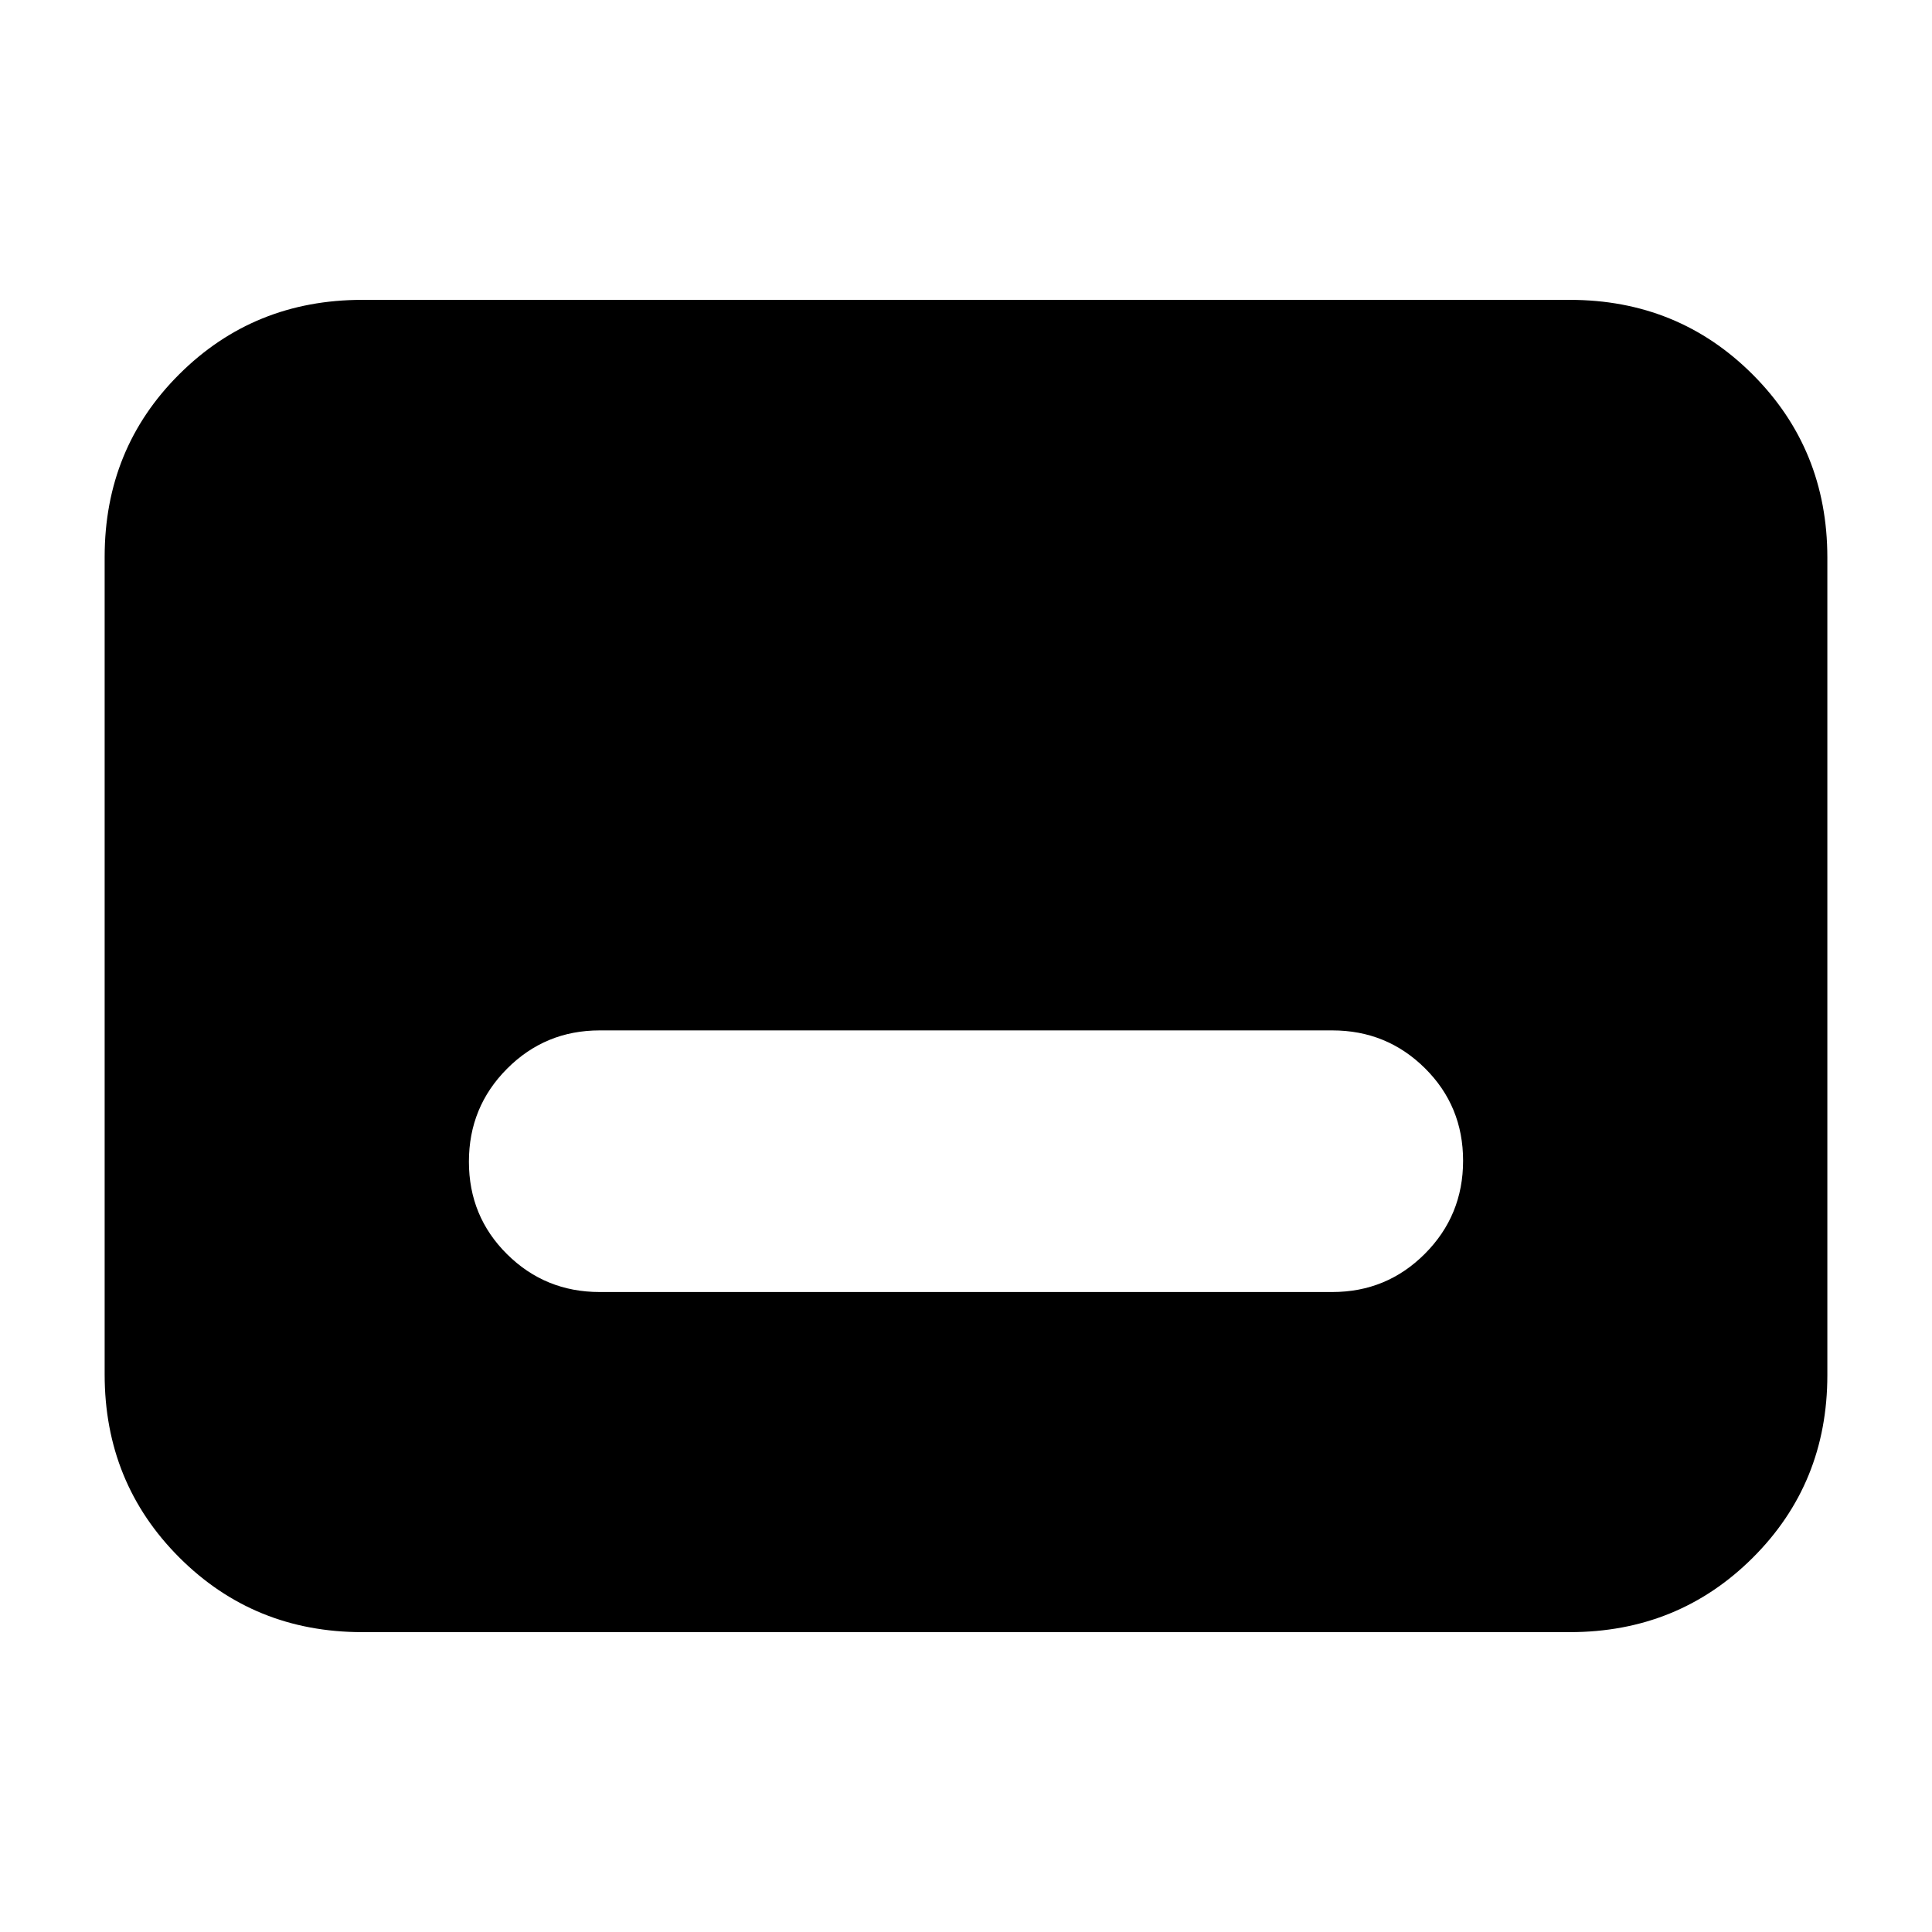 <svg xmlns="http://www.w3.org/2000/svg" height="20" viewBox="0 -960 960 960" width="20"><path d="M180-149q-53.82 0-90.91-37.1Q52-223.2 52-277.04v-406.24q0-53.85 37.09-90.78Q126.18-811 180-811h600q53.83 0 90.91 37.1Q908-736.8 908-682.96v406.24q0 53.84-37.09 90.78Q833.83-149 780-149H180Zm118-169h364q27.08 0 46.04-19.03Q727-356.05 727-383.24q0-27.18-18.96-45.97T662-448H298q-27.08 0-46.04 19.03Q233-409.95 233-382.76q0 27.18 18.96 45.97T298-318Z"/></svg>